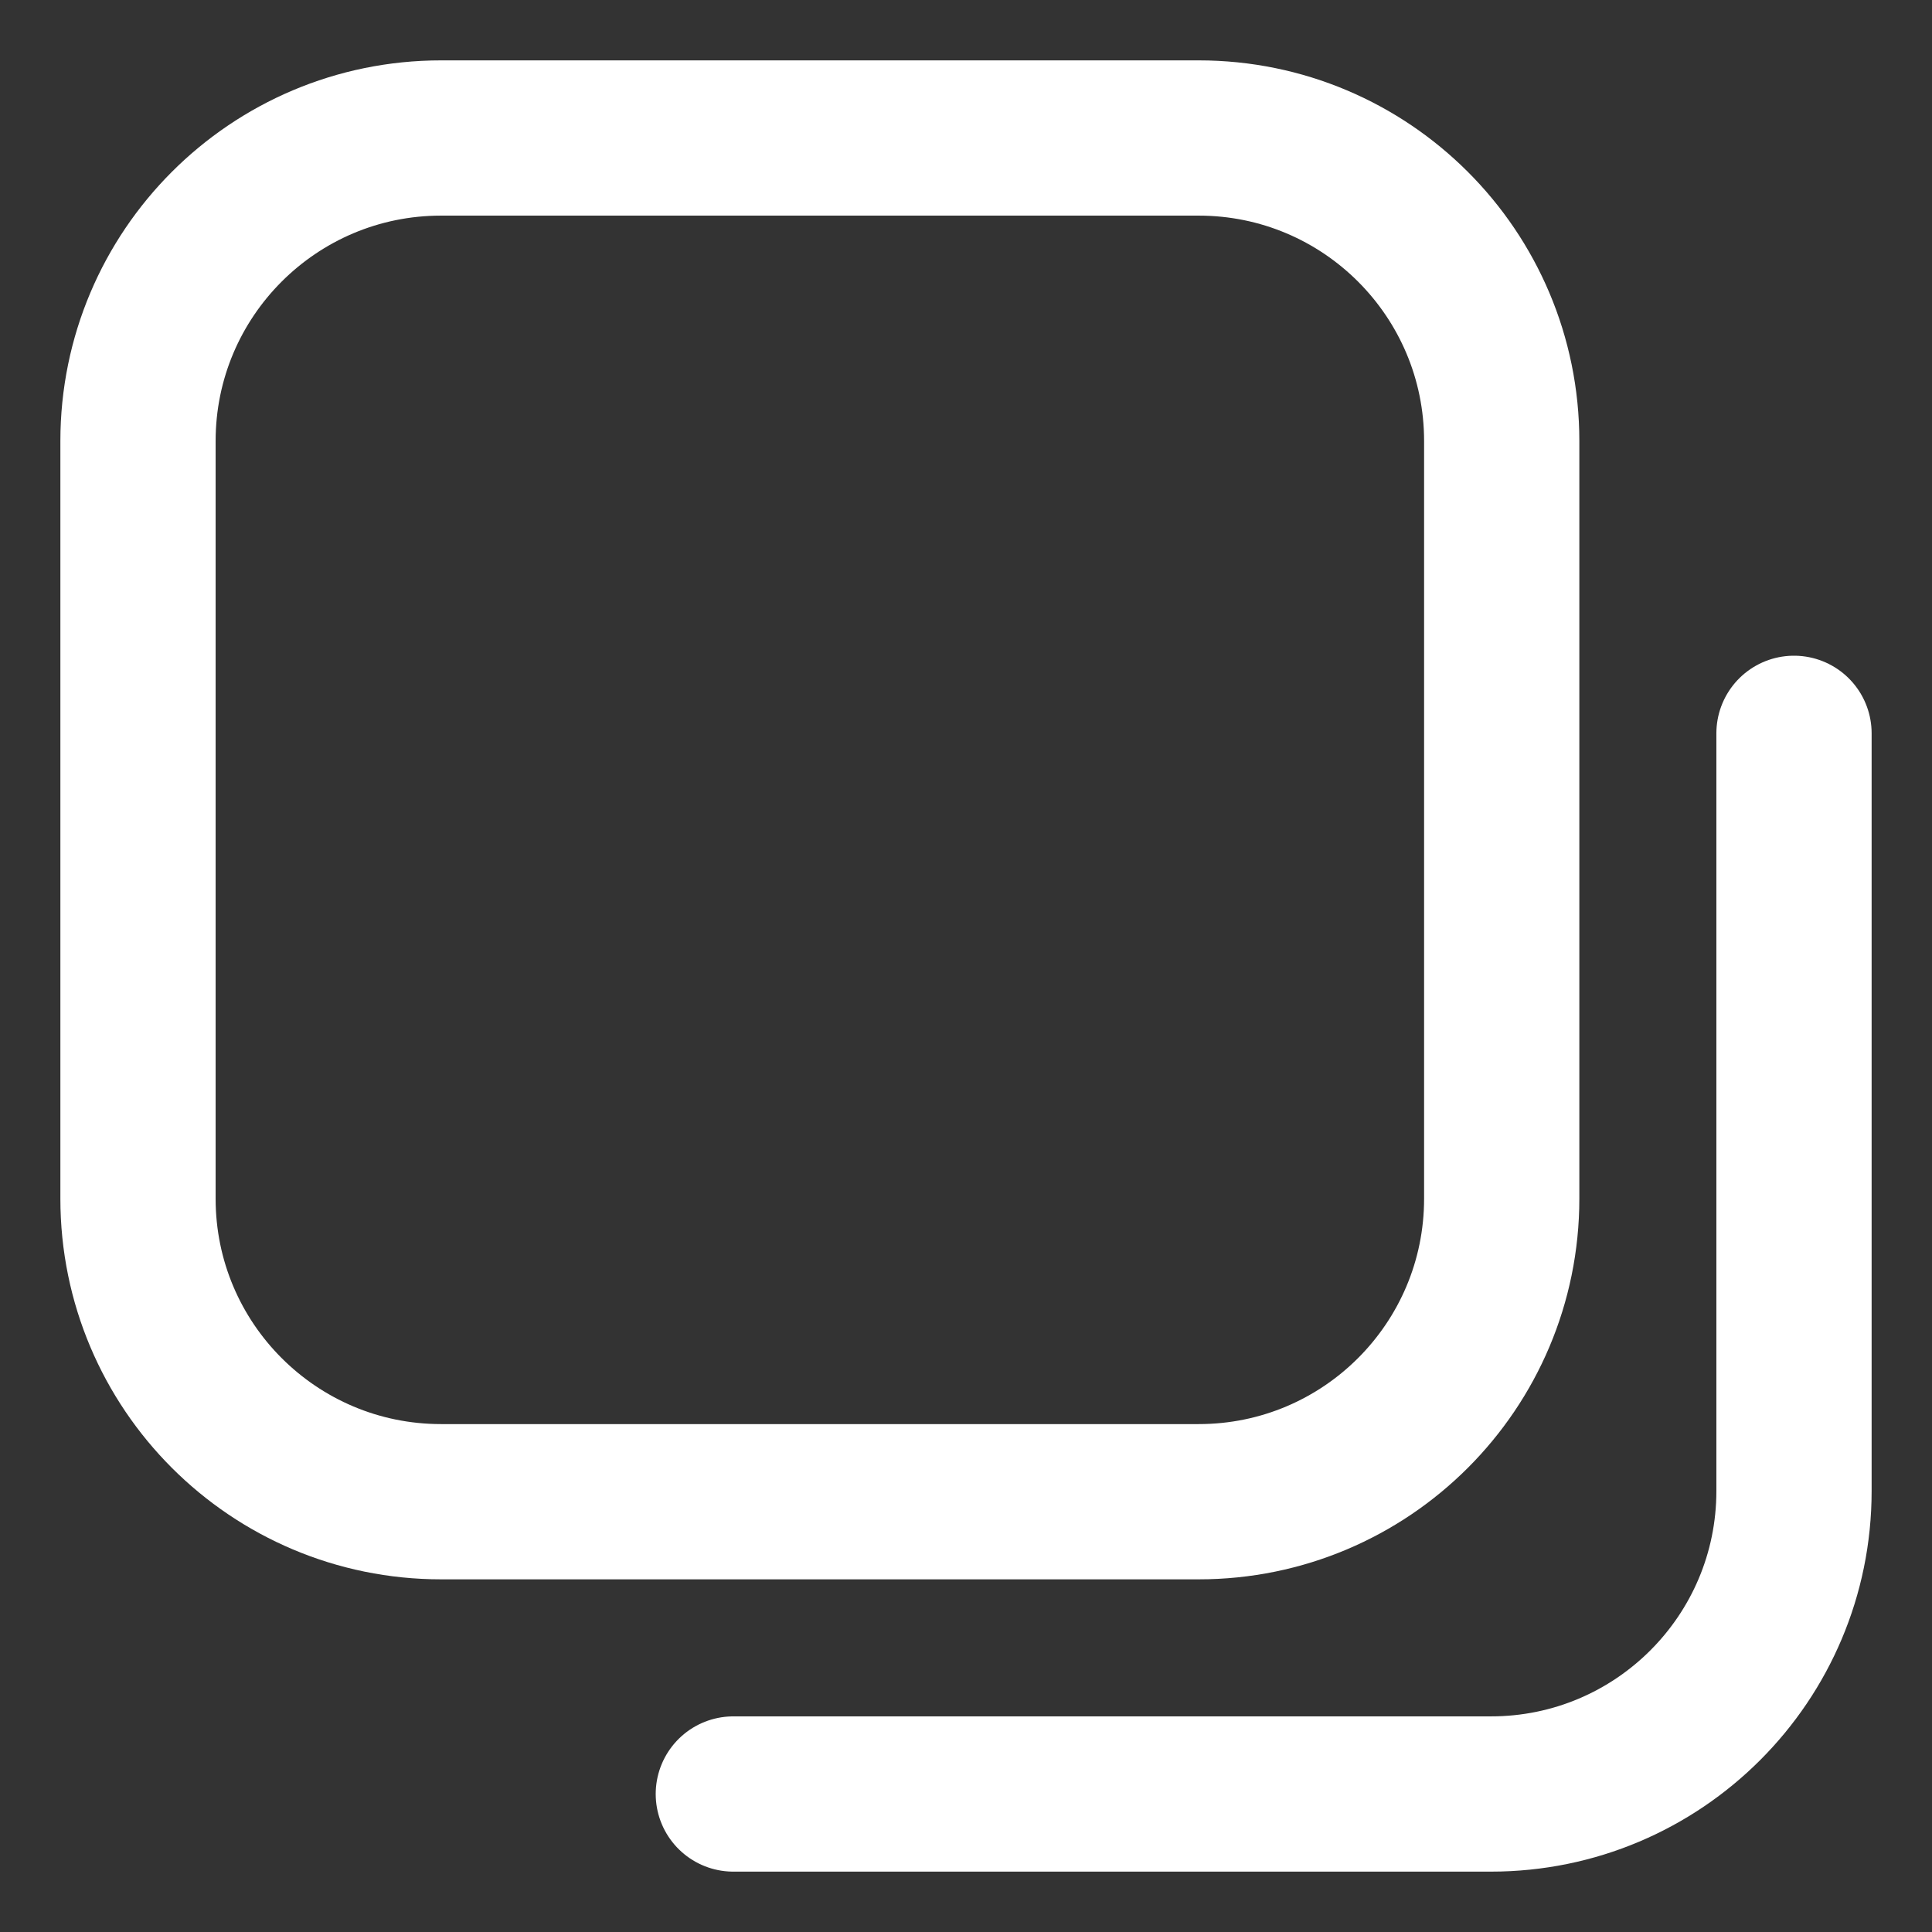 <svg width="14" height="14" viewBox="0 0 14 14" fill="none" xmlns="http://www.w3.org/2000/svg">
<rect x="0" y="0" width="14" height="14" fill="#333333" stroke="none"/>
<path fill-rule="evenodd" clip-rule="evenodd" d="M10.882 8.686C10.882 9.899 9.899 10.882 8.686 10.882H3.196C1.983 10.882 1 9.899 1 8.686V3.196C1 1.983 1.983 1 3.196 1H8.686C9.899 1 10.882 1.983 10.882 3.196V8.686Z" stroke="white" style="stroke:white;stroke-opacity:1;" stroke-width="1.125" stroke-linecap="round" stroke-linejoin="round"/>
<path d="M5.314 13H10.804C12.017 13 13 12.017 13 10.804V5.314" stroke="white" style="stroke:white;stroke-opacity:1;" stroke-width="1.125" stroke-linecap="round" stroke-linejoin="round"/>
</svg>
